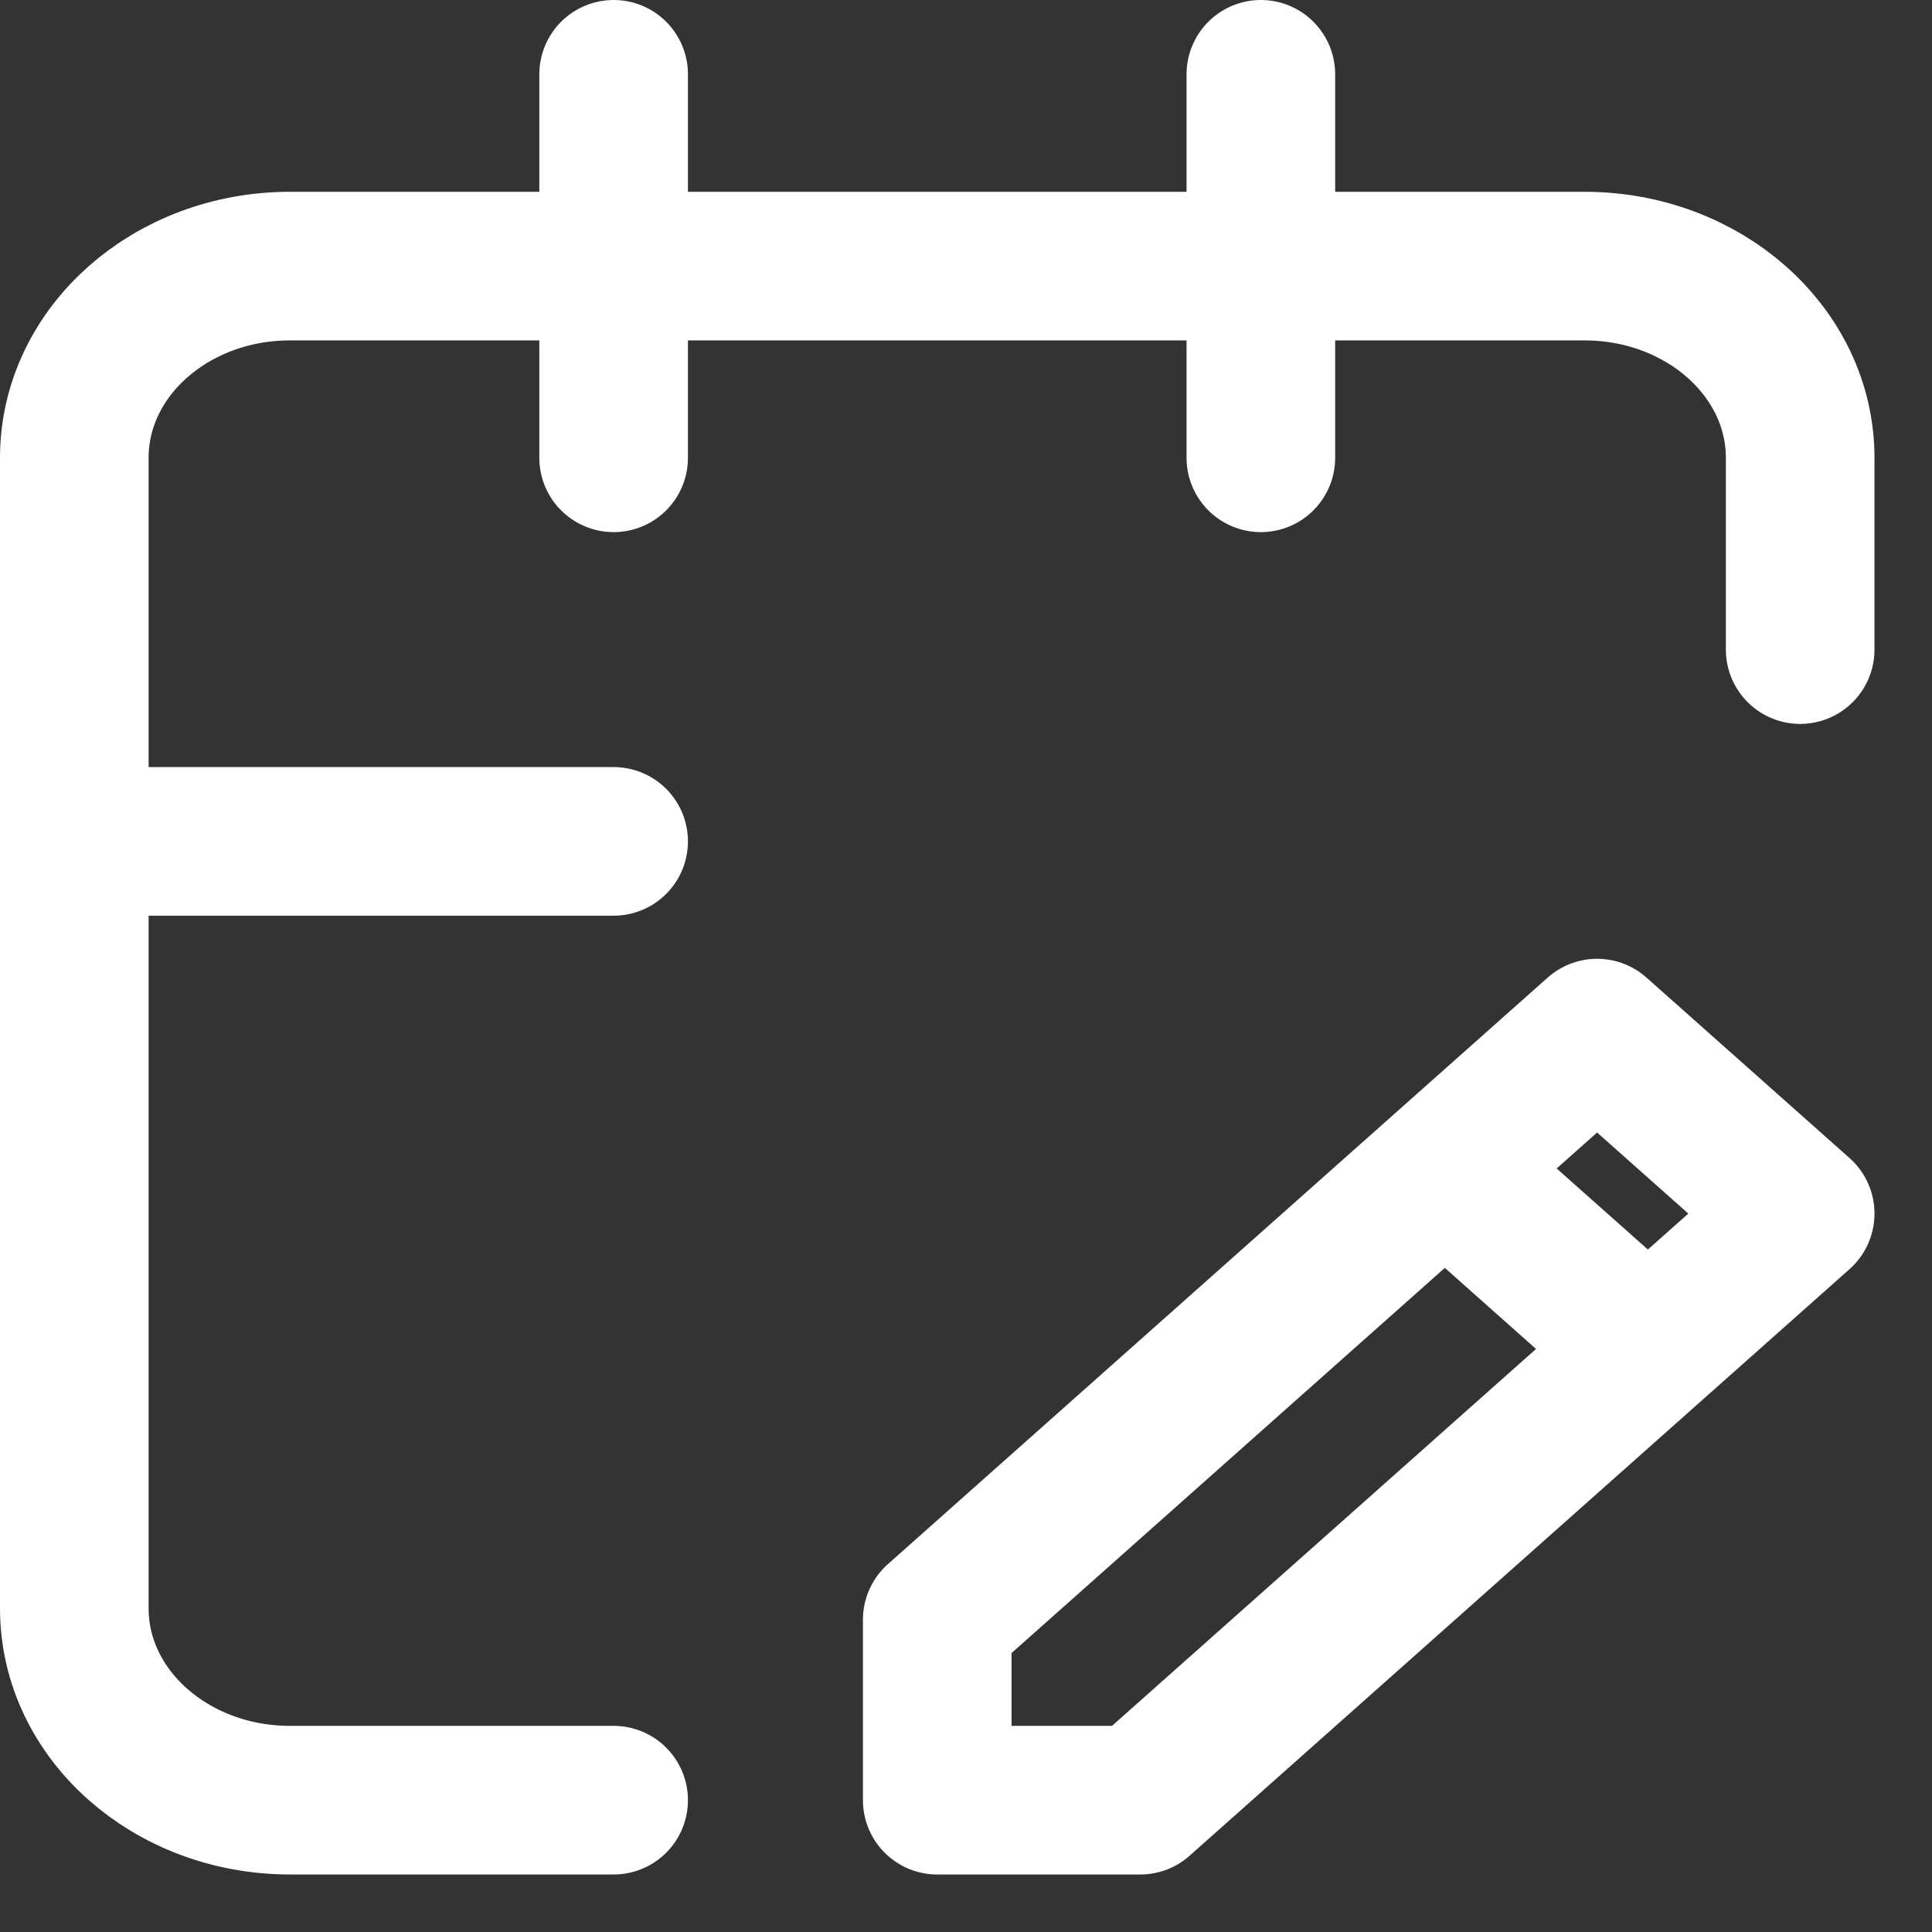<svg width="26" height="26" viewBox="0 0 26 26" fill="none" xmlns="http://www.w3.org/2000/svg">
<rect x="0" y="0" width="26" height="26" fill="#333333" stroke="none"/>
<path d="M22.177 18.154L19.444 15.725M8.258 11.323H1M24.226 8.742V6.161C24.226 4.736 22.926 3.581 21.323 3.581H3.903C2.3 3.581 1 4.736 1 6.161V21.645C1 23.07 2.3 24.226 3.903 24.226H8.258M16.968 1V6.161M8.258 1V6.161M12.613 24.226V21.797L21.493 13.903L24.226 16.332L15.345 24.226H12.613Z" stroke="white" stroke-width="2" stroke-linecap="round" stroke-linejoin="round"/>
</svg>
